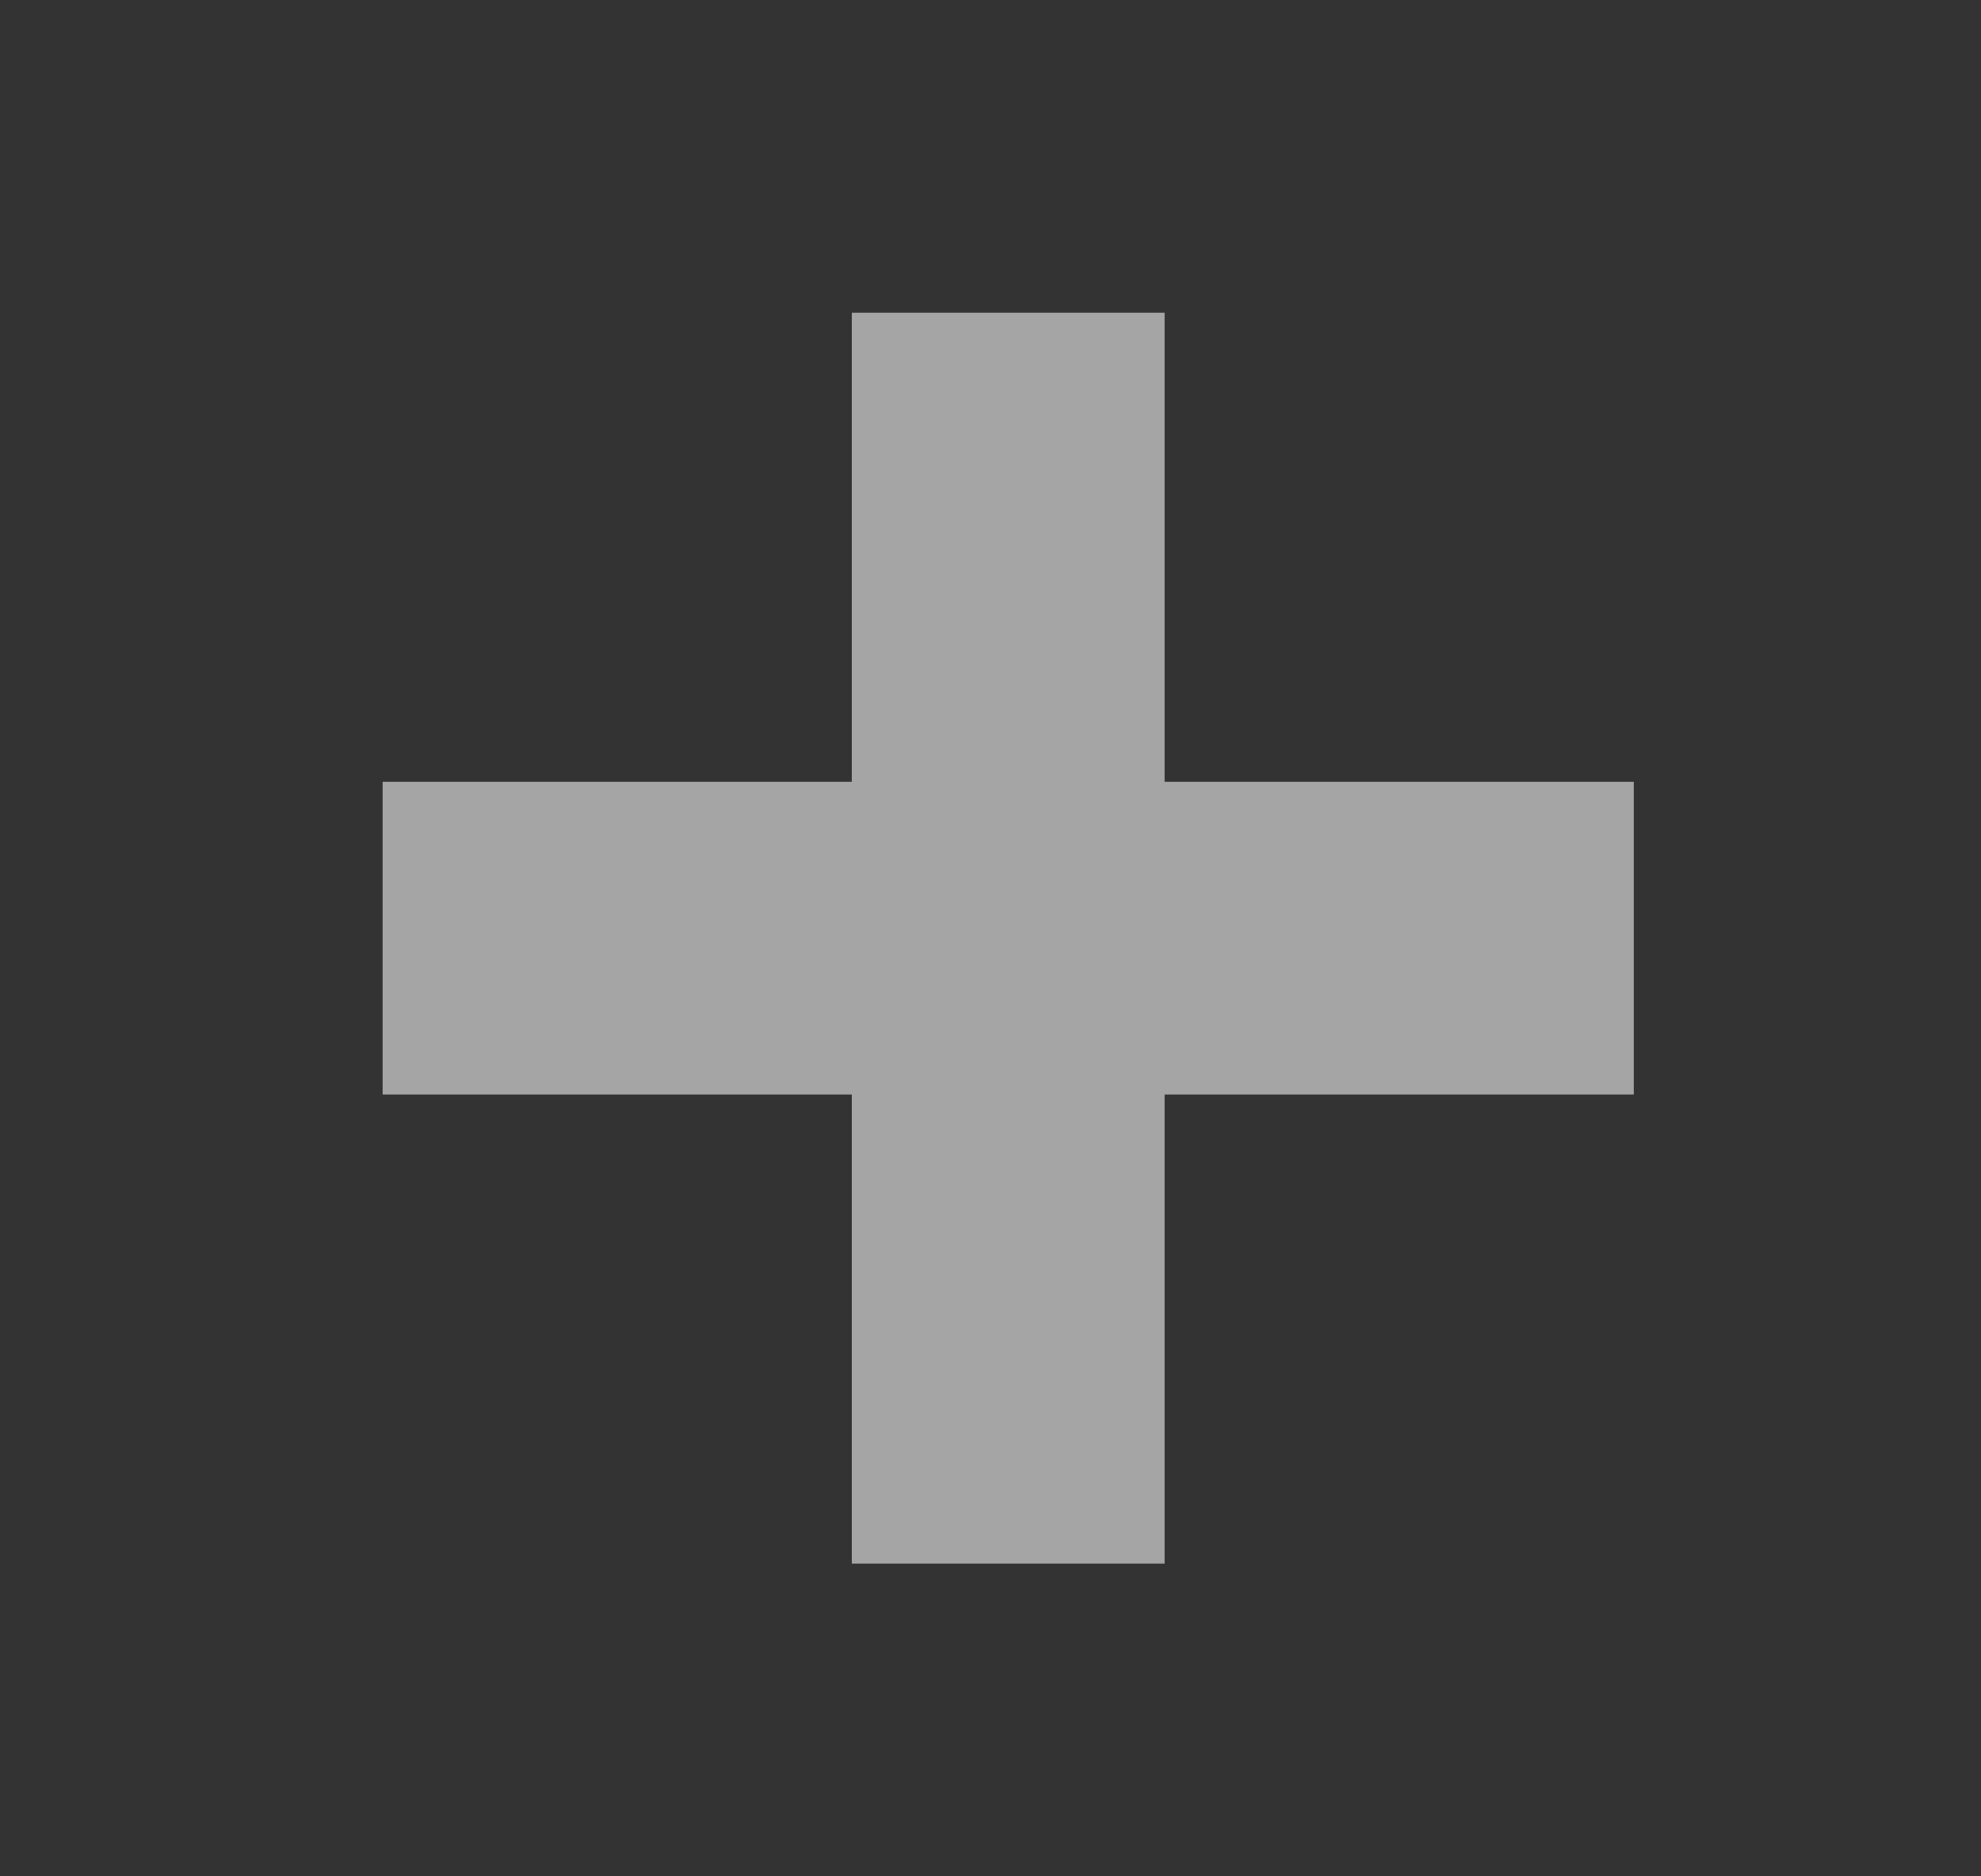 <svg width="19" height="18" viewBox="0 0 19 18" fill="none" xmlns="http://www.w3.org/2000/svg">
<rect x="0" y="0" width="19" height="18" fill="#333333" stroke="none"/>
<path d="M15.67 10.5H11.17V15H8.17V10.5H3.67V7.5H8.17V3H11.17V7.5H15.67V10.5Z" fill="white" fill-opacity="0.561"/>
</svg>
